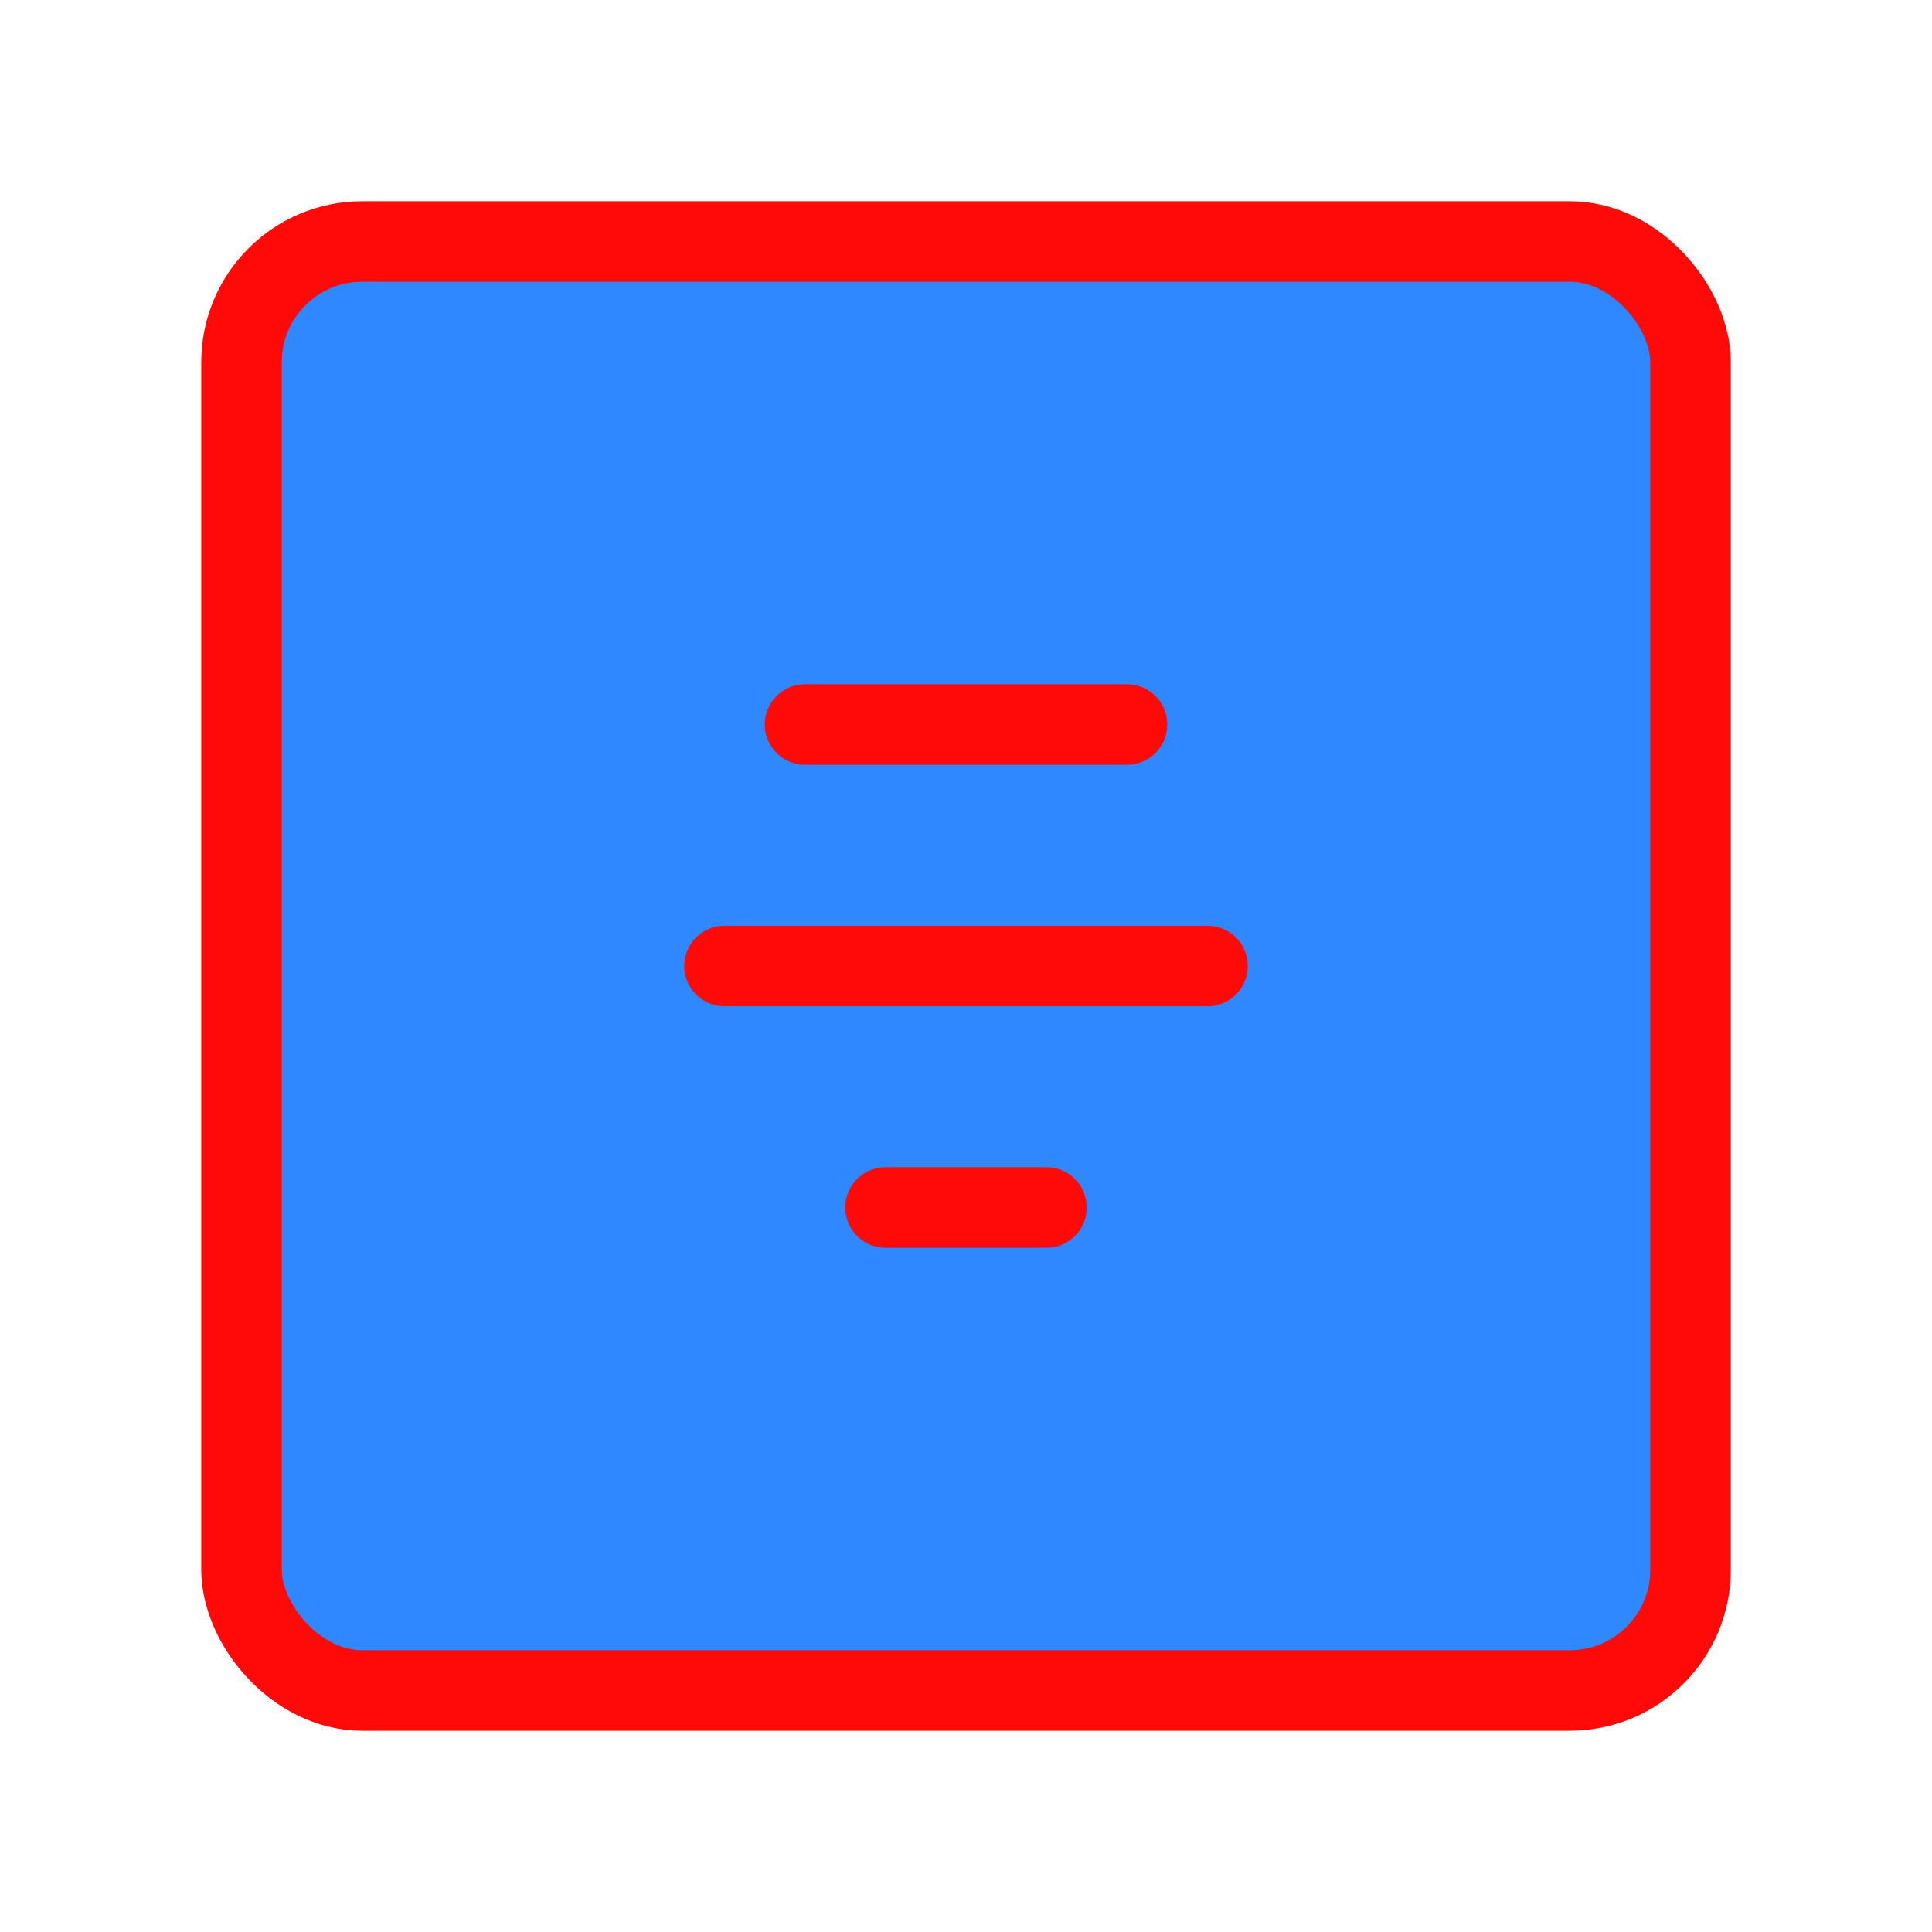 <?xml version="1.0" encoding="UTF-8"?><svg width="24" height="24" viewBox="0 0 48 48" fill="none" xmlns="http://www.w3.org/2000/svg"><rect x="6" y="6" width="36" height="36" rx="3" fill="#2F88FF" stroke="#FF0909" stroke-width="2" stroke-linecap="round" stroke-linejoin="round"/><path d="M22 30H26" stroke="#FF0909" stroke-width="2" stroke-linecap="round"/><path d="M18 24H30" stroke="#FF0909" stroke-width="2" stroke-linecap="round"/><path d="M20 18H28" stroke="#FF0909" stroke-width="2" stroke-linecap="round"/></svg>